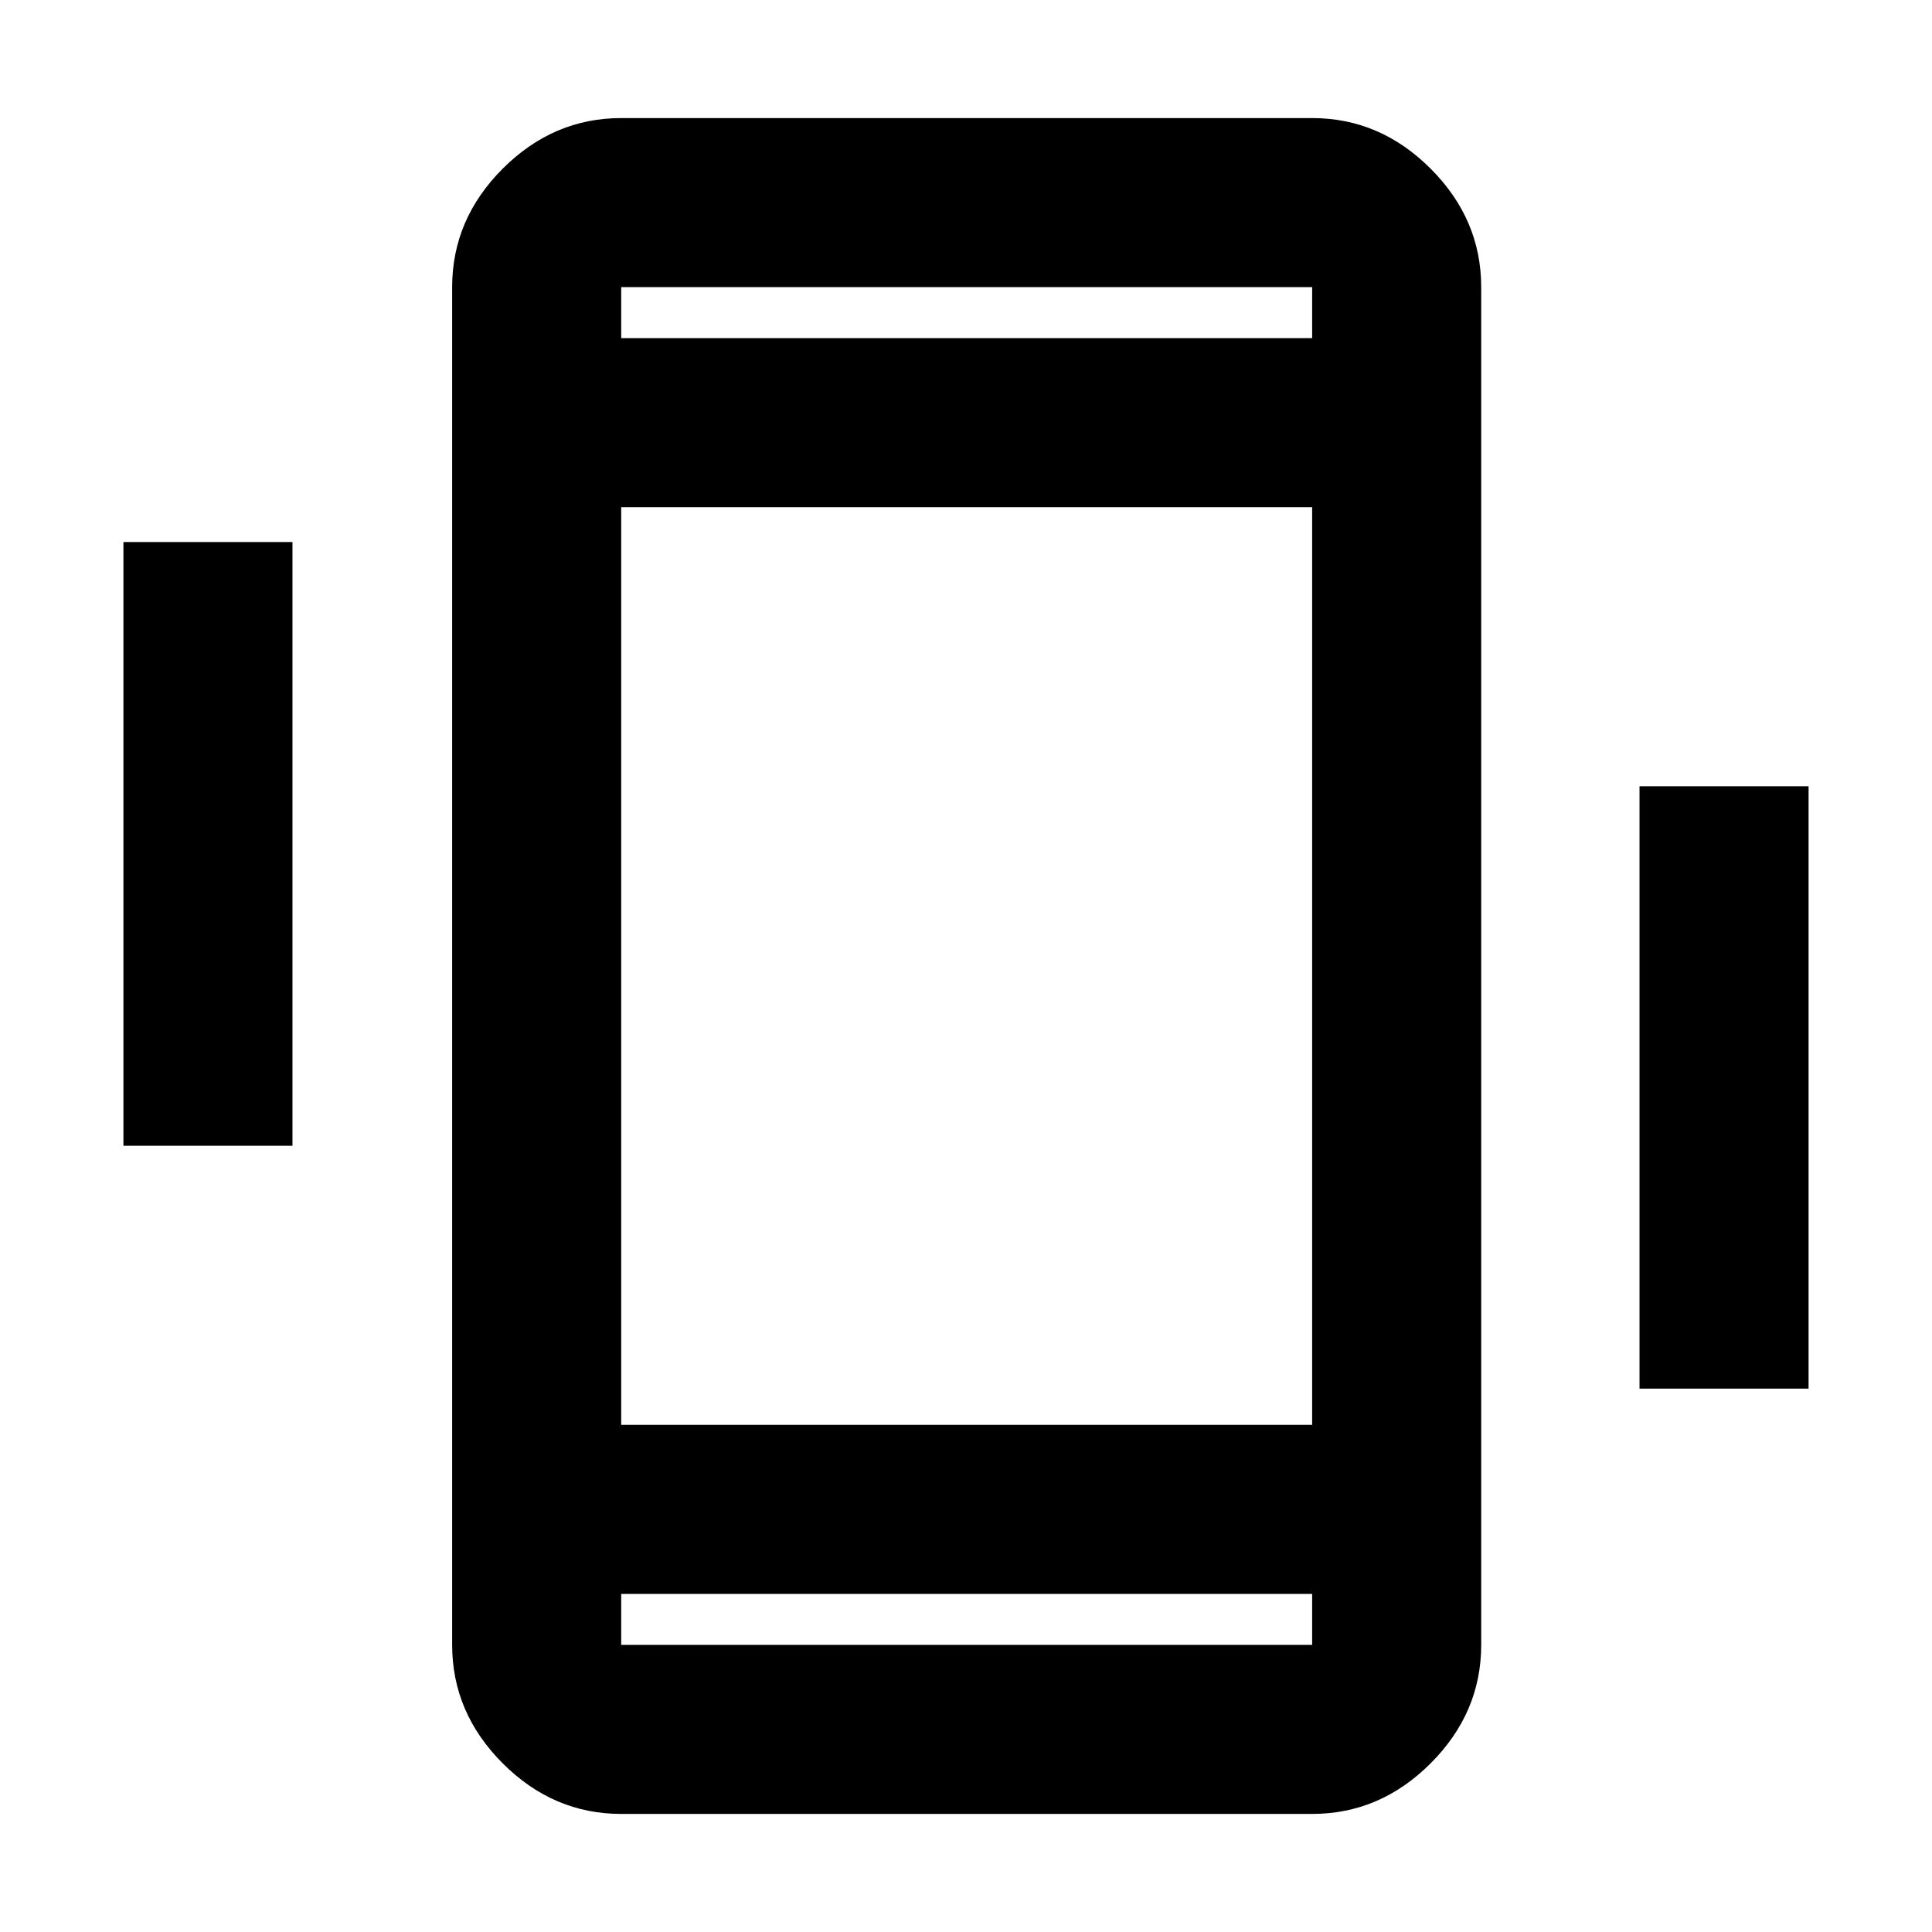 <svg xmlns="http://www.w3.org/2000/svg" height="40" viewBox="0 -960 960 960" width="40"><path d="M61.33-390.67v-300h84v300h-84ZM814.67-270v-299.33h84V-270h-84Zm-506 211.33q-33.73 0-58.87-25.13-25.13-25.14-25.13-58.87v-674.66q0-33.73 25.13-58.87 25.14-25.13 58.87-25.13H652q33.73 0 58.86 25.13Q736-851.06 736-817.33v674.66q0 33.73-25.14 58.87Q685.73-58.67 652-58.67H308.67ZM652-168H308.67v25.33H652V-168ZM308.67-792H652v-25.33H308.67V-792Zm0 0v-25.33V-792Zm0 624v25.33V-168Zm0-84H652v-456H308.67v456Z"/></svg>